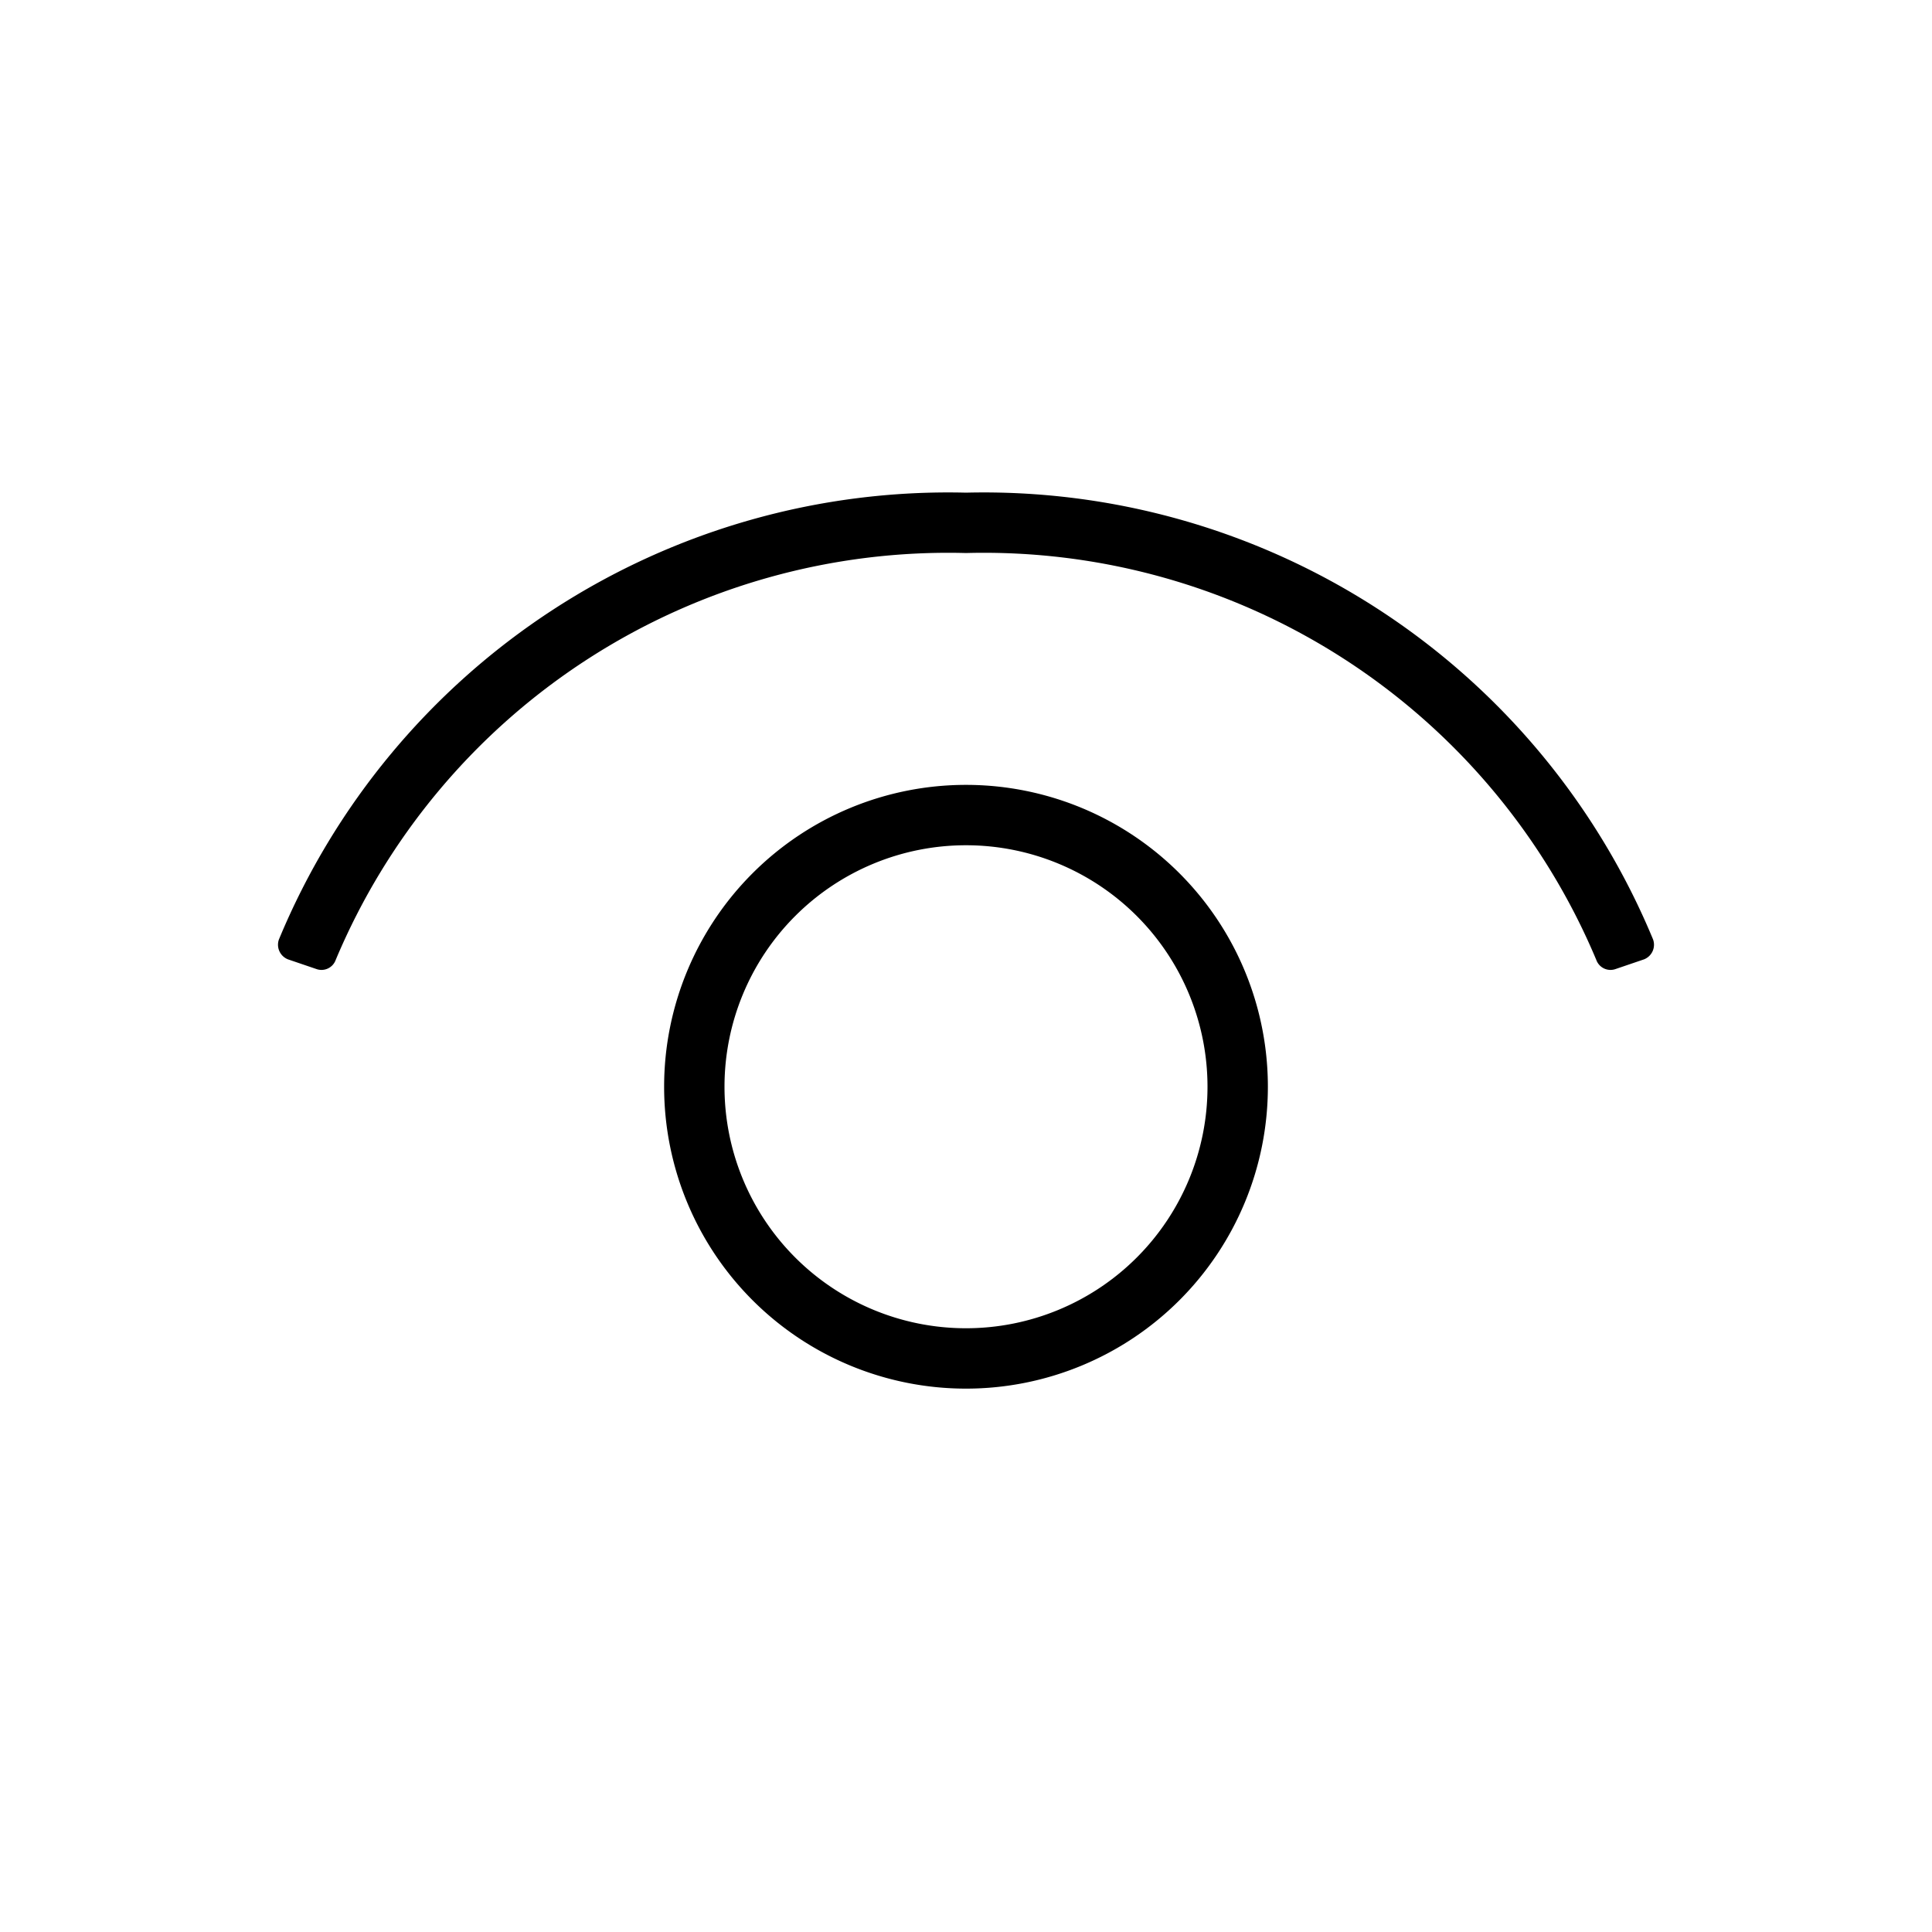 <svg xmlns="http://www.w3.org/2000/svg" viewBox="0 0 32 32"><defs><style>.cls-1{fill:none;}</style></defs><g id="Ebene_2" data-name="Ebene 2"><g id="Ebene_1-2" data-name="Ebene 1"><path d="M16,14a4,4,0,1,1-4,4,4,4,0,0,1,4-4m0-1a5,5,0,1,0,5,5,5,5,0,0,0-5-5Z"/><path d="M26.76,16.05a.25.25,0,0,1-.32-.15A11,11,0,0,0,16,9.16,11,11,0,0,0,5.56,15.9a.25.25,0,0,1-.32.15l-.47-.16a.26.26,0,0,1-.15-.33A12,12,0,0,1,16,8.16a12,12,0,0,1,11.38,7.4.26.26,0,0,1-.15.33Z"/><rect class="cls-1" width="32" height="32"/></g></g></svg>